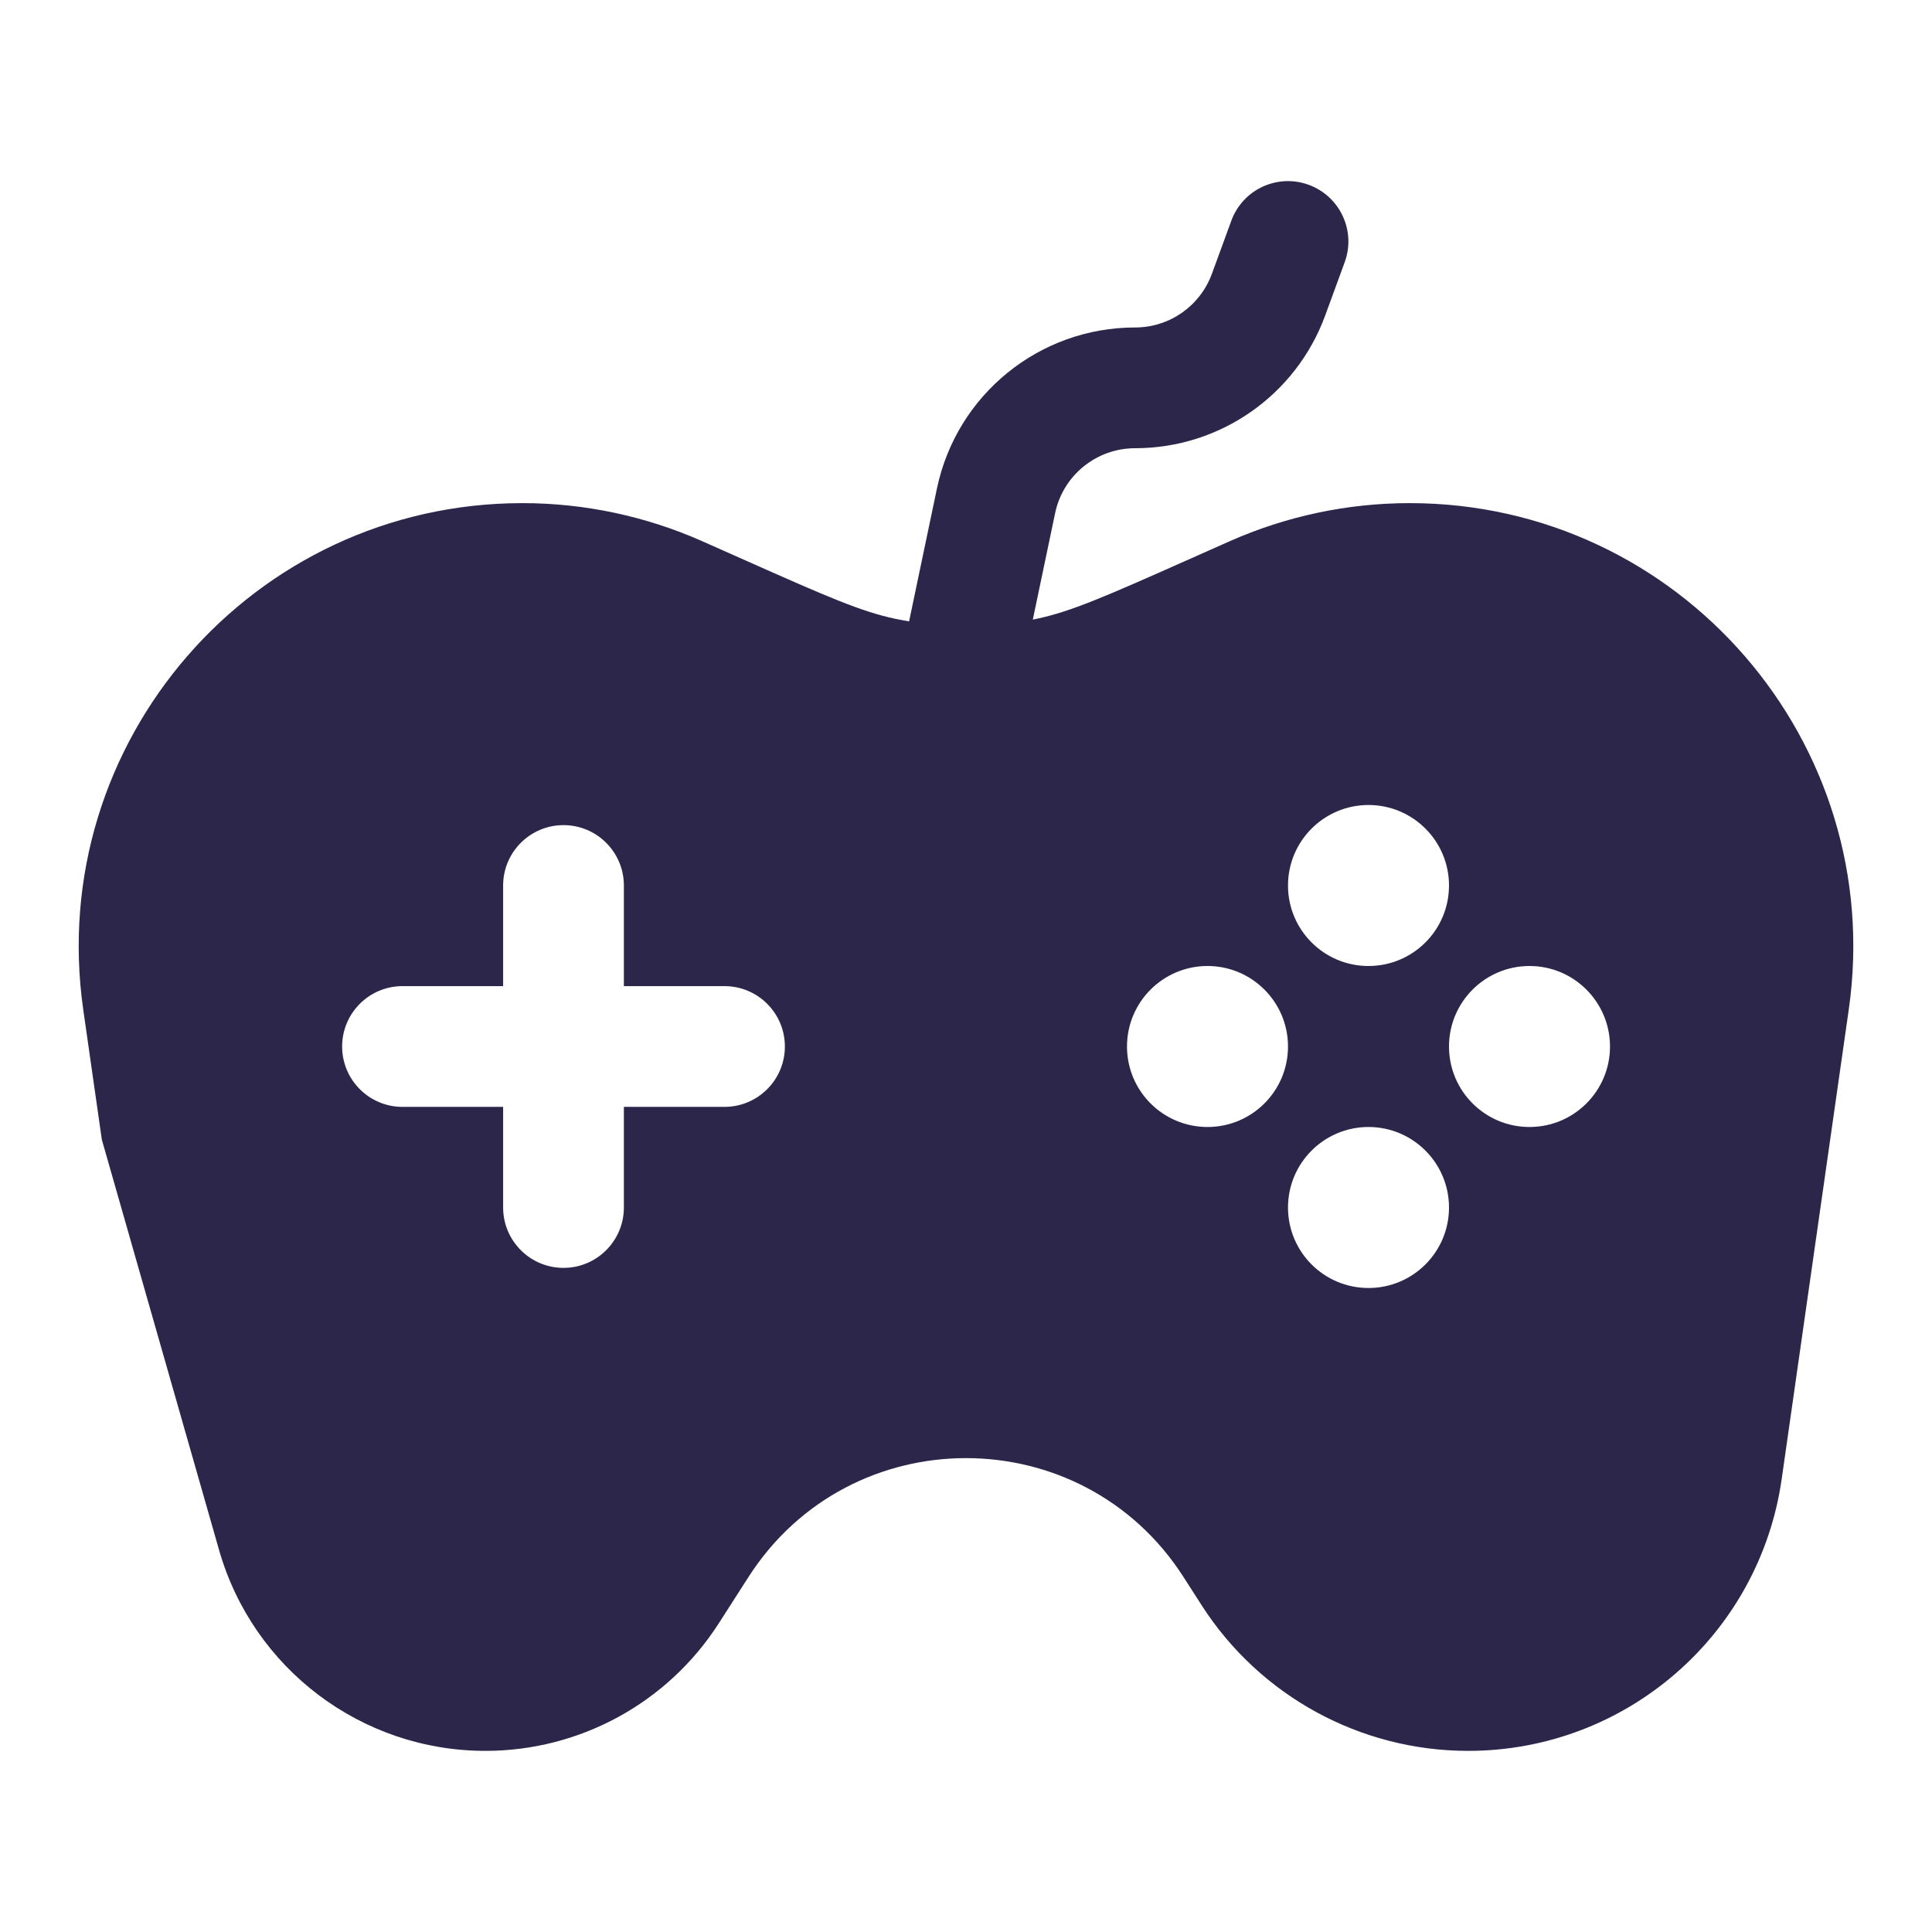 <svg width="24" height="24" viewBox="0 0 24 24" fill="none" xmlns="http://www.w3.org/2000/svg">
<path fill-rule="evenodd" clip-rule="evenodd" d="M16.704 3.258C16.847 2.869 16.647 2.439 16.258 2.296C15.869 2.153 15.438 2.353 15.296 2.742L15.054 3.403C14.907 3.803 14.526 4.068 14.101 4.068C12.91 4.068 11.883 4.903 11.639 6.068L11.293 7.719C11.234 7.709 11.176 7.698 11.117 7.686C10.699 7.597 10.284 7.417 9.259 6.961L8.728 6.725C8.023 6.412 7.261 6.25 6.49 6.25C3.136 6.25 0.56 9.221 1.034 12.541L1.265 14.157L2.721 19.254C3.143 20.732 4.494 21.75 6.03 21.75C7.202 21.75 8.292 21.155 8.926 20.17L9.3 19.587C10.563 17.622 13.437 17.622 14.7 19.587L14.929 19.944C15.653 21.07 16.9 21.75 18.238 21.75C20.196 21.75 21.856 20.311 22.133 18.372L22.966 12.541C23.441 9.221 20.864 6.25 17.511 6.25C16.739 6.25 15.977 6.412 15.272 6.725L14.741 6.961C13.716 7.417 13.301 7.597 12.883 7.686C12.865 7.69 12.848 7.693 12.83 7.697L13.107 6.375C13.205 5.905 13.62 5.568 14.101 5.568C15.156 5.568 16.099 4.91 16.462 3.919L16.704 3.258ZM18 11C18 11.553 17.552 12 17 12C16.448 12 16 11.553 16 11C16 10.448 16.448 10 17 10C17.552 10 18 10.448 18 11ZM16 13C16 13.553 15.552 14 15 14C14.448 14 14 13.553 14 13C14 12.448 14.448 12 15 12C15.552 12 16 12.448 16 13ZM19 14C19.552 14 20 13.553 20 13C20 12.448 19.552 12 19 12C18.448 12 18 12.448 18 13C18 13.553 18.448 14 19 14ZM18 15C18 15.553 17.552 16 17 16C16.448 16 16 15.553 16 15C16 14.448 16.448 14 17 14C17.552 14 18 14.448 18 15ZM7.75 11C7.75 10.586 7.414 10.25 7 10.25C6.586 10.25 6.25 10.586 6.25 11V12.25H5C4.586 12.25 4.25 12.586 4.25 13C4.25 13.414 4.586 13.75 5 13.75H6.25V15C6.25 15.414 6.586 15.75 7 15.75C7.414 15.75 7.75 15.414 7.75 15V13.75H9C9.414 13.75 9.75 13.414 9.75 13C9.75 12.586 9.414 12.25 9 12.25H7.75V11Z" fill="#2D264B"/>
</svg>
